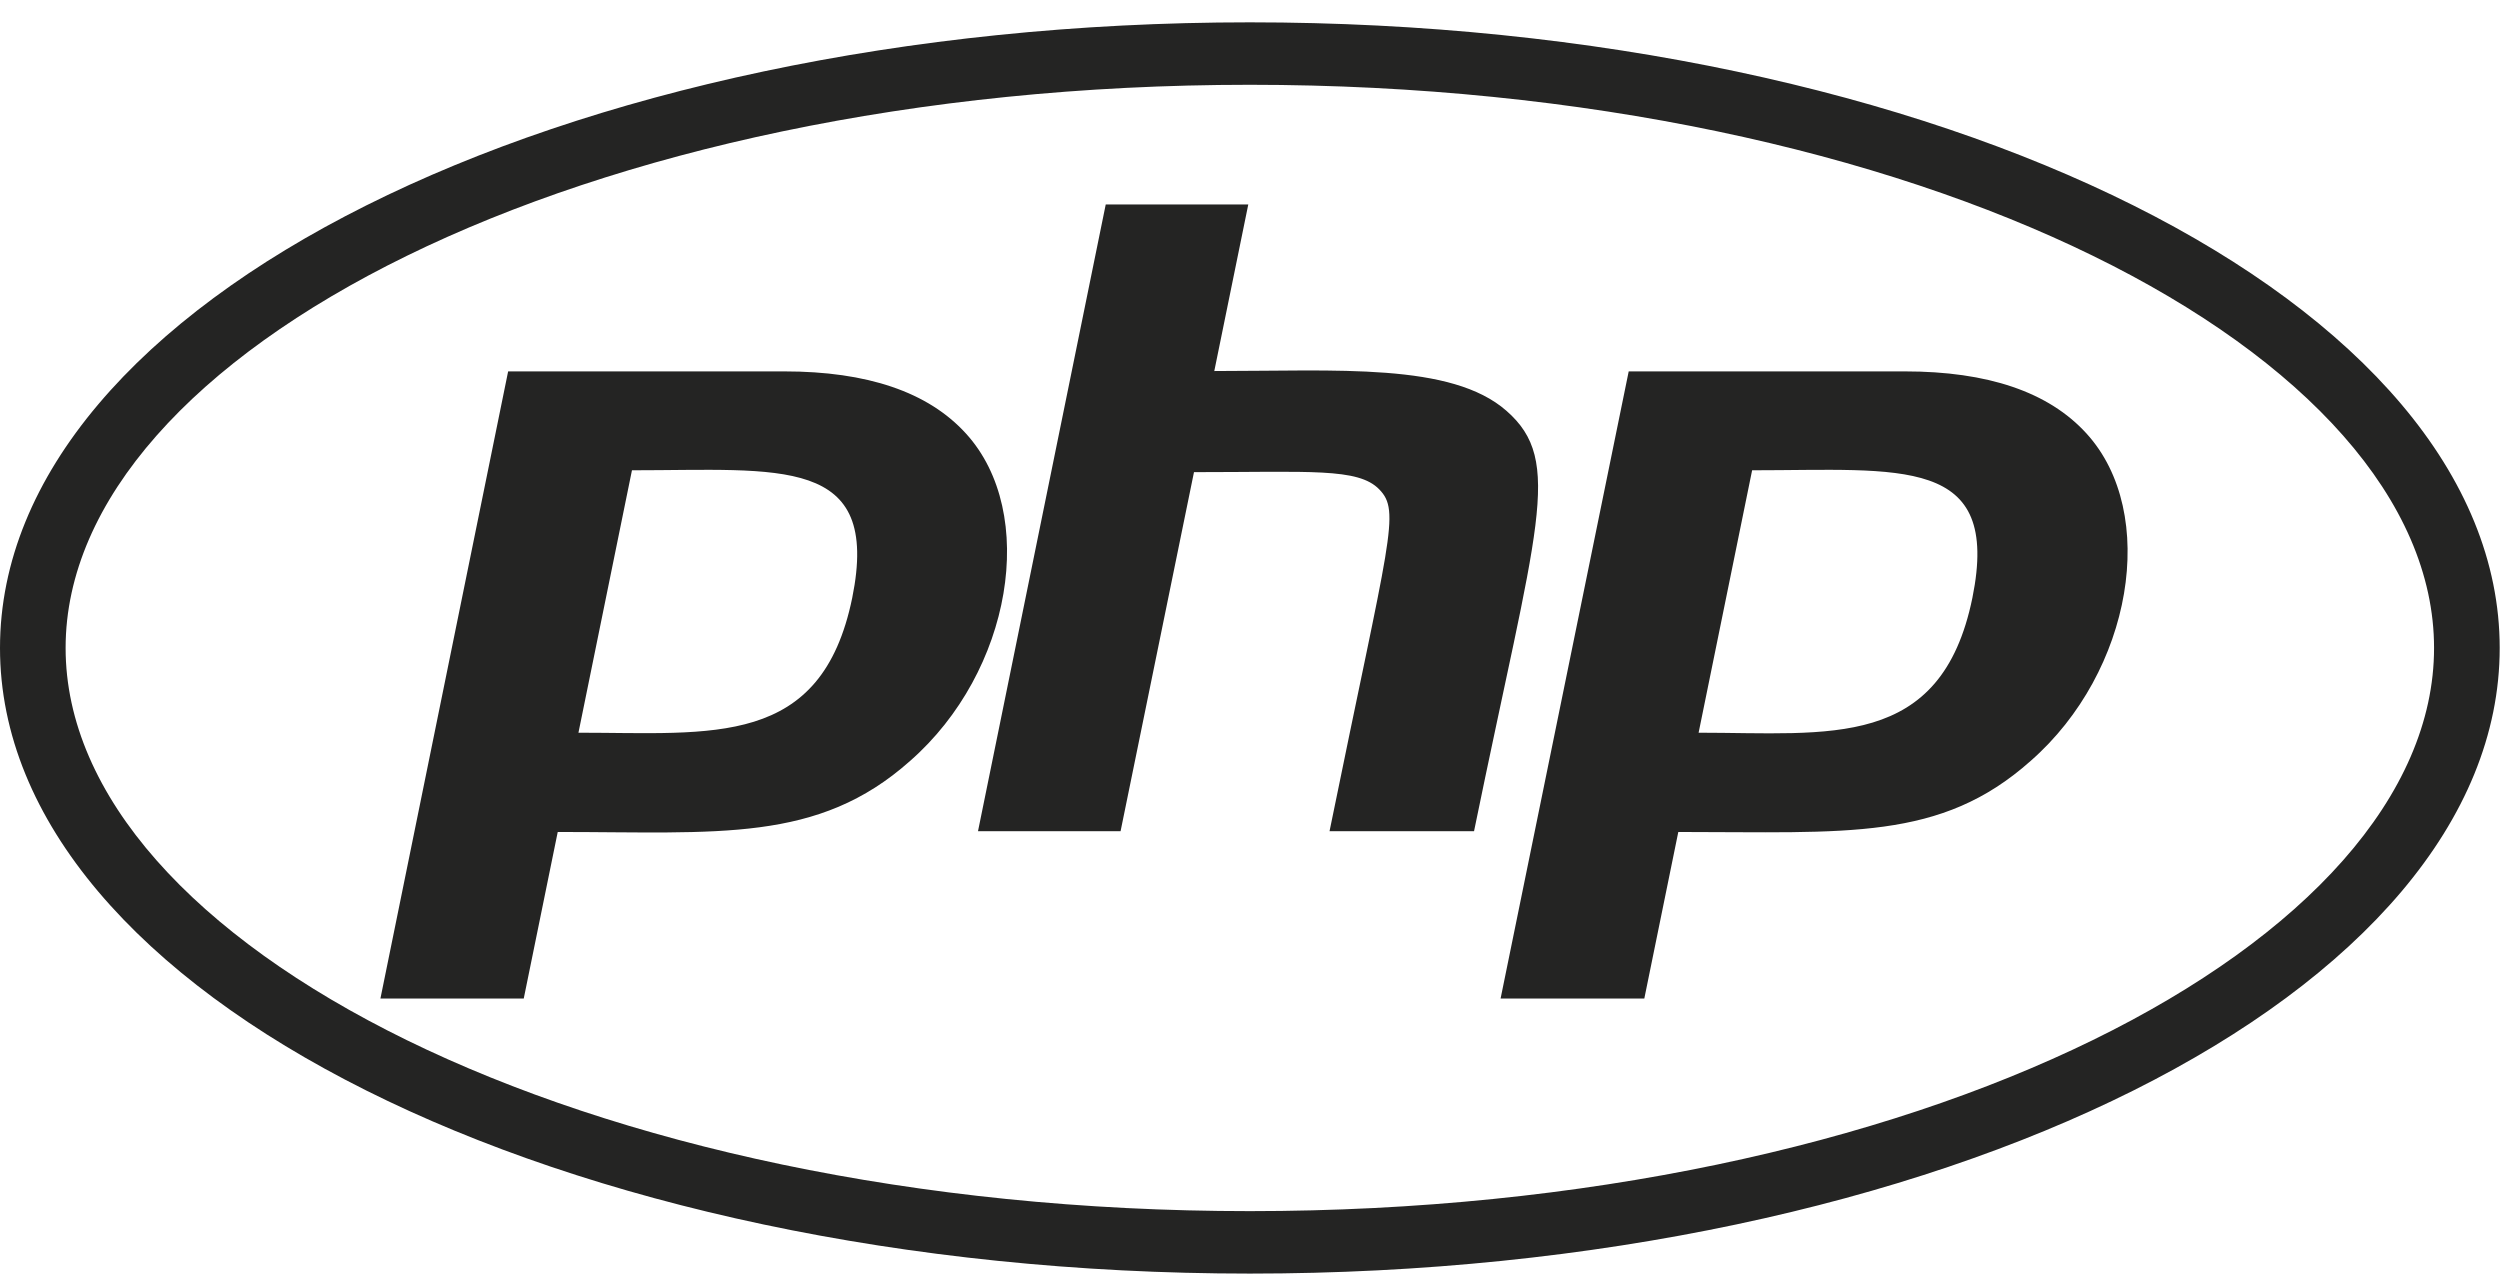 <svg width="106" height="54" viewBox="0 0 106 54" fill="none" xmlns="http://www.w3.org/2000/svg">
<path d="M52.993 3.595C81.378 3.595 103.204 14.975 103.204 27.474C103.204 39.972 81.361 51.352 52.993 51.352C24.609 51.352 2.782 39.972 2.782 27.474C2.782 14.975 24.625 3.595 52.993 3.595ZM52.993 0.947C23.731 0.947 0 12.816 0 27.474C0 42.132 23.731 54 52.993 54C82.255 54 105.987 42.132 105.987 27.474C105.987 12.816 82.255 0.947 52.993 0.947ZM36.135 25.346C34.827 31.729 30.206 31.067 24.526 31.067L26.795 19.94C33.088 19.94 37.36 19.294 36.135 25.346ZM16.13 42.337H22.207L23.648 35.276C30.455 35.276 34.678 35.748 38.586 32.265C42.908 28.482 44.034 21.752 40.954 18.379C39.347 16.614 36.764 15.747 33.253 15.747H21.545L16.13 42.337ZM46.883 8.67H52.927L51.486 15.732C56.703 15.732 61.538 15.369 63.873 17.418C66.324 19.561 65.149 22.304 62.499 35.244H56.372C58.922 22.73 59.402 21.689 58.475 20.744C57.581 19.829 55.544 20.019 50.625 20.019L47.512 35.244H41.467L46.883 8.67ZM83.63 25.346C82.305 31.824 77.552 31.067 72.021 31.067L74.29 19.94C80.616 19.94 84.856 19.294 83.63 25.346ZM63.625 42.337H69.719L71.16 35.276C78.314 35.276 82.272 35.67 86.097 32.265C90.42 28.482 91.546 21.752 88.466 18.379C86.859 16.614 84.276 15.747 80.765 15.747H69.057L63.625 42.337Z" fill="#242423"/>
</svg>
